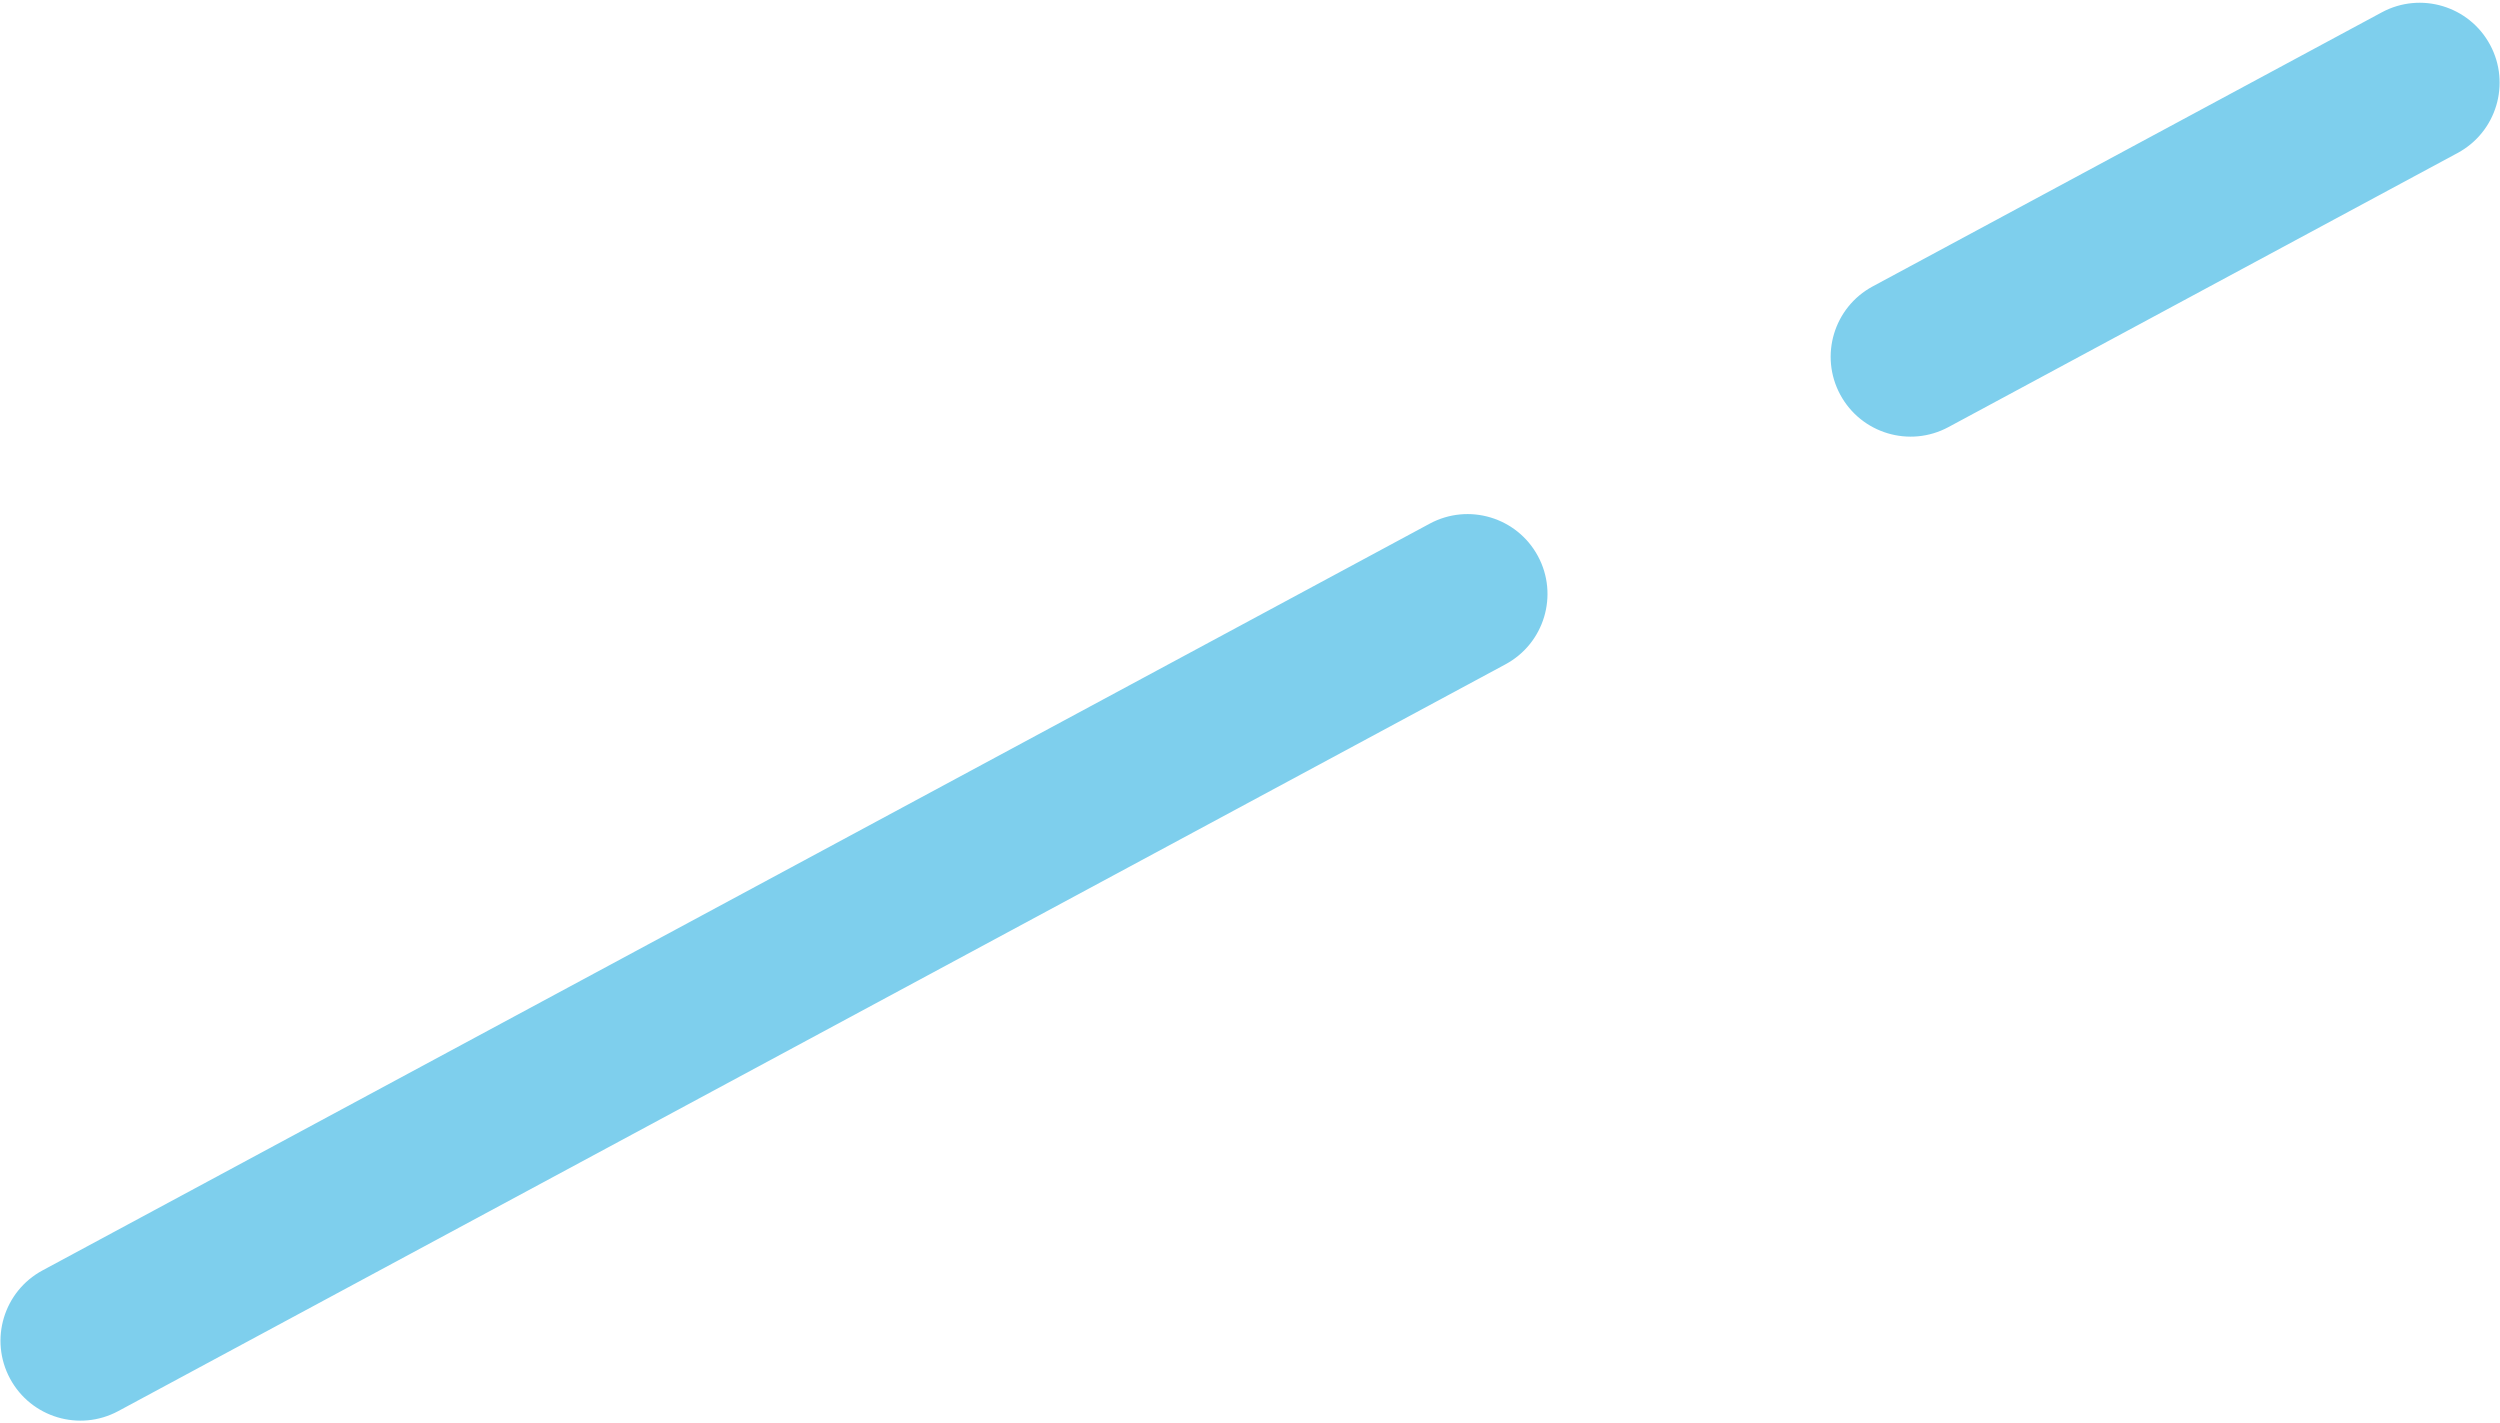 <svg width="629" height="358" viewBox="0 0 629 358" fill="none" xmlns="http://www.w3.org/2000/svg">
<path d="M359.719 131.749C369.493 126.487 381.683 130.145 386.945 139.92C392.206 149.694 388.548 161.884 378.774 167.145L29.754 355.031C19.979 360.293 7.79 356.635 2.528 346.86C-2.734 337.086 0.924 324.896 10.699 319.634L359.719 131.749Z" fill="#7ECFED"/>
<path d="M599.274 3.099C609.049 -2.163 621.238 1.496 626.5 11.27C631.762 21.045 628.103 33.234 618.329 38.496L490.226 107.457C480.451 112.718 468.262 109.06 463 99.286C457.738 89.511 461.396 77.322 471.171 72.06L599.274 3.099Z" fill="#7ECFED"/>
</svg>
